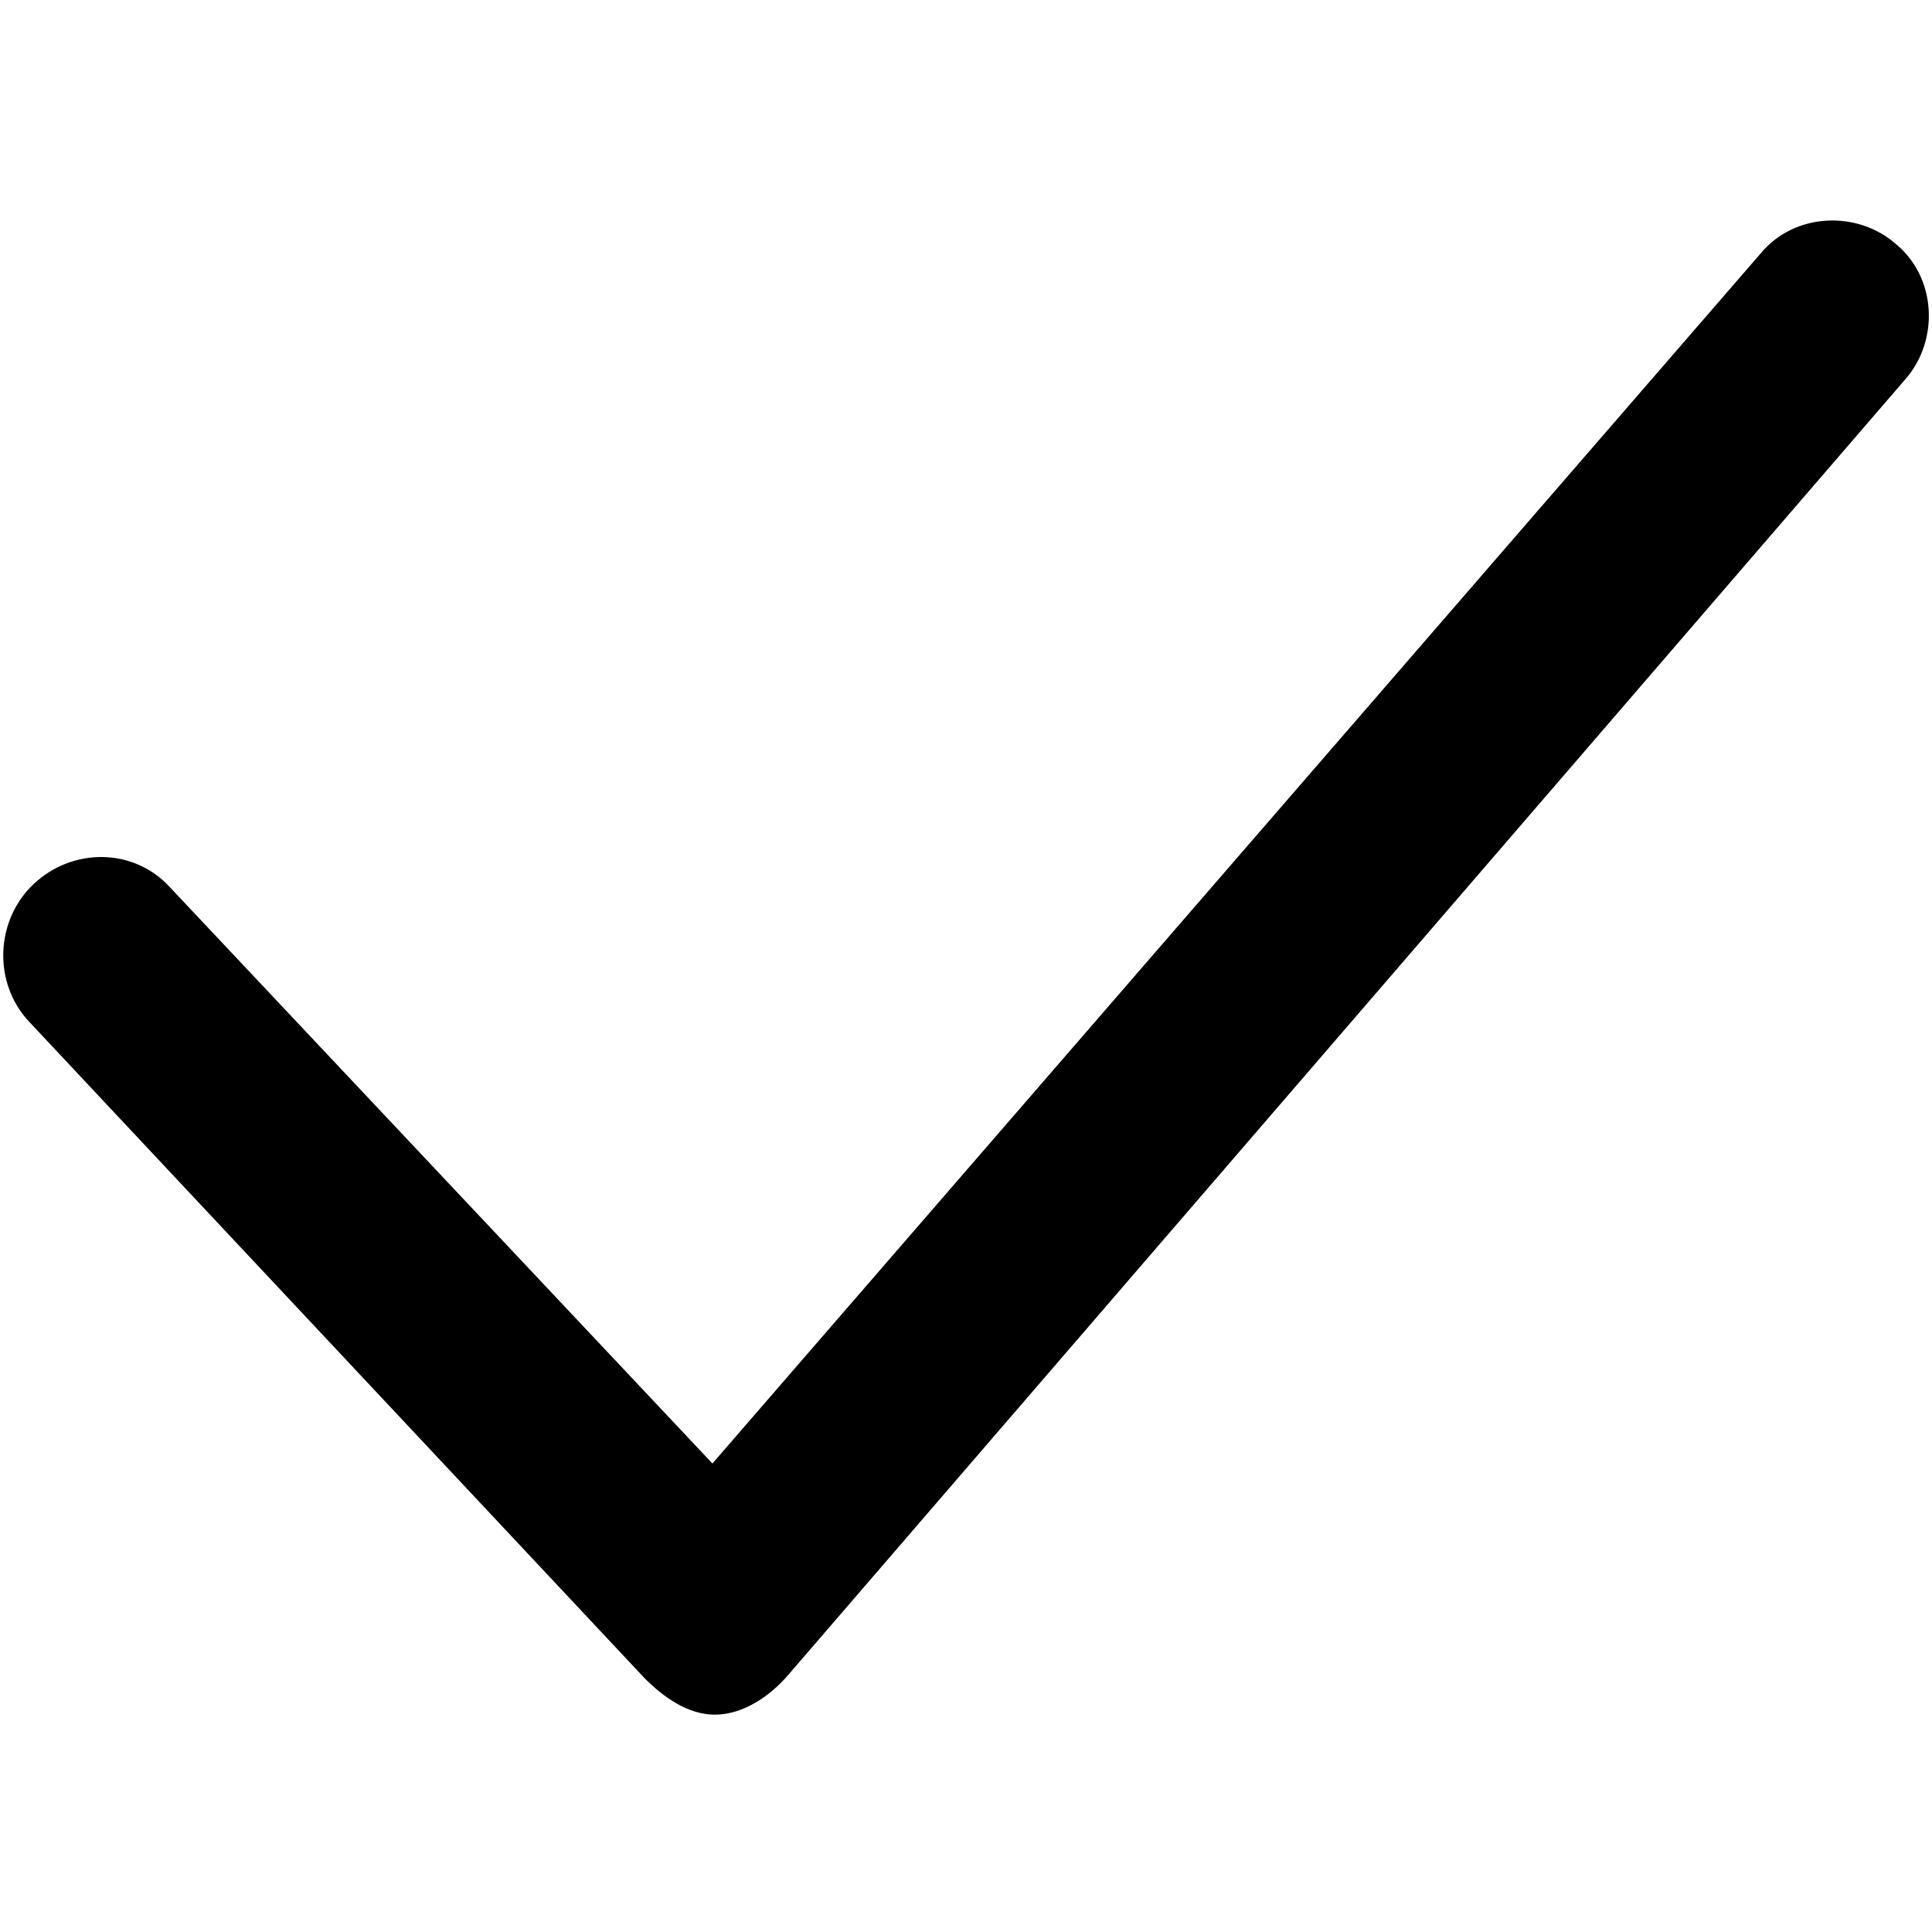 <?xml version="1.0" encoding="utf-8"?>
<!-- Generator: Adobe Illustrator 19.1.1, SVG Export Plug-In . SVG Version: 6.00 Build 0)  -->
<svg version="1.1" id="Calque_1" xmlns="http://www.w3.org/2000/svg" xmlns:xlink="http://www.w3.org/1999/xlink" x="0px" y="0px"
	 viewBox="-0.1 1 80 80" style="enable-background:new -0.1 1 80 80;" xml:space="preserve">
<g id="XMLID_166_">
	<path d="M29.5,72c-1.1,0-2.1-0.7-2.9-1.5L1.1,43.3c-1.5-1.6-1.4-4.2,0.2-5.7s4.1-1.5,5.6,0.1l22.5,23.9l43.4-50.1
		c1.4-1.7,4-1.8,5.6-0.4c1.7,1.4,1.8,4,0.4,5.6L32.5,70.4C31.8,71.2,30.7,72,29.5,72C29.6,72,29.6,72,29.5,72z"/>
</g>
</svg>
